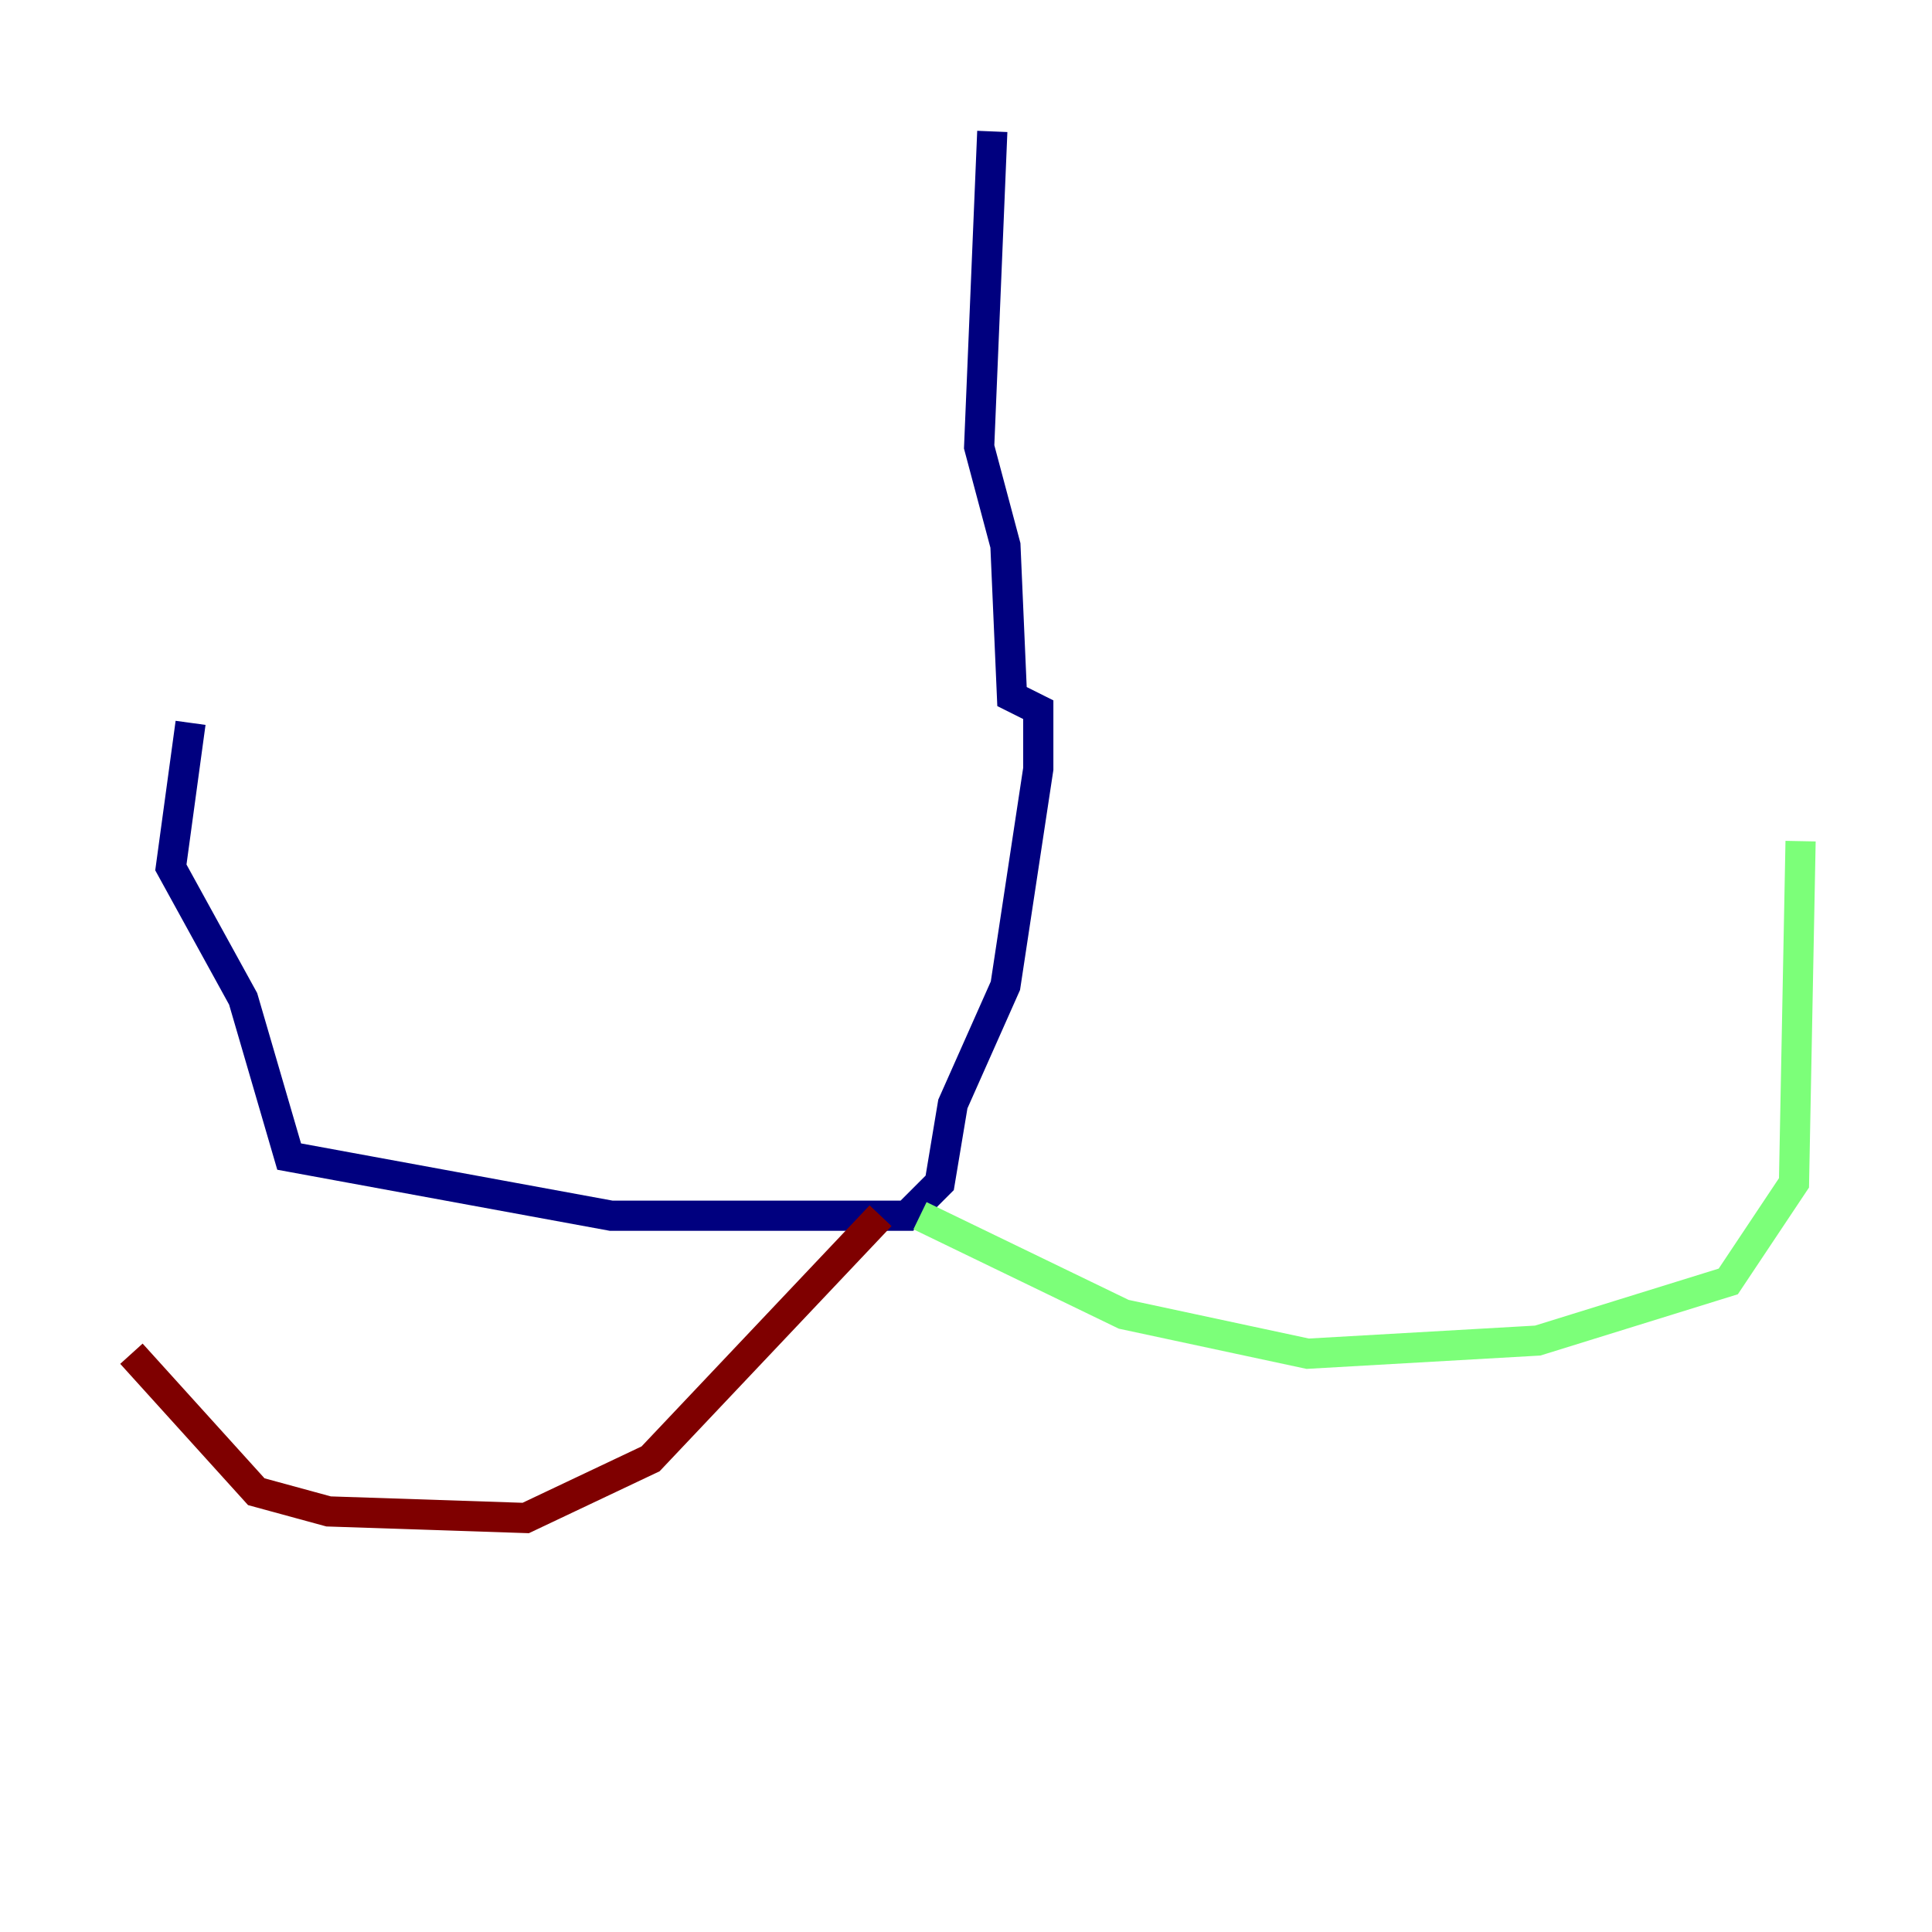 <?xml version="1.0" encoding="utf-8" ?>
<svg baseProfile="tiny" height="128" version="1.2" viewBox="0,0,128,128" width="128" xmlns="http://www.w3.org/2000/svg" xmlns:ev="http://www.w3.org/2001/xml-events" xmlns:xlink="http://www.w3.org/1999/xlink"><defs /><polyline fill="none" points="65.742,8.707 64.871,29.605 66.612,36.136 67.048,46.15 68.789,47.02 68.789,50.939 66.612,65.306 63.129,73.143 62.258,78.367 60.082,80.544 40.49,80.544 19.157,76.626 16.109,66.177 11.32,57.469 12.626,47.891" stroke="#00007f" stroke-width="2" /><polyline fill="none" points="60.952,80.544 74.449,87.075 86.639,89.687 101.878,88.816 114.503,84.898 118.857,78.367 119.293,55.728" stroke="#7cff79" stroke-width="2" /><polyline fill="none" points="58.34,80.544 43.102,96.653 34.83,100.571 21.769,100.136 16.98,98.83 8.707,89.687" stroke="#7f0000" stroke-width="2" /></svg>